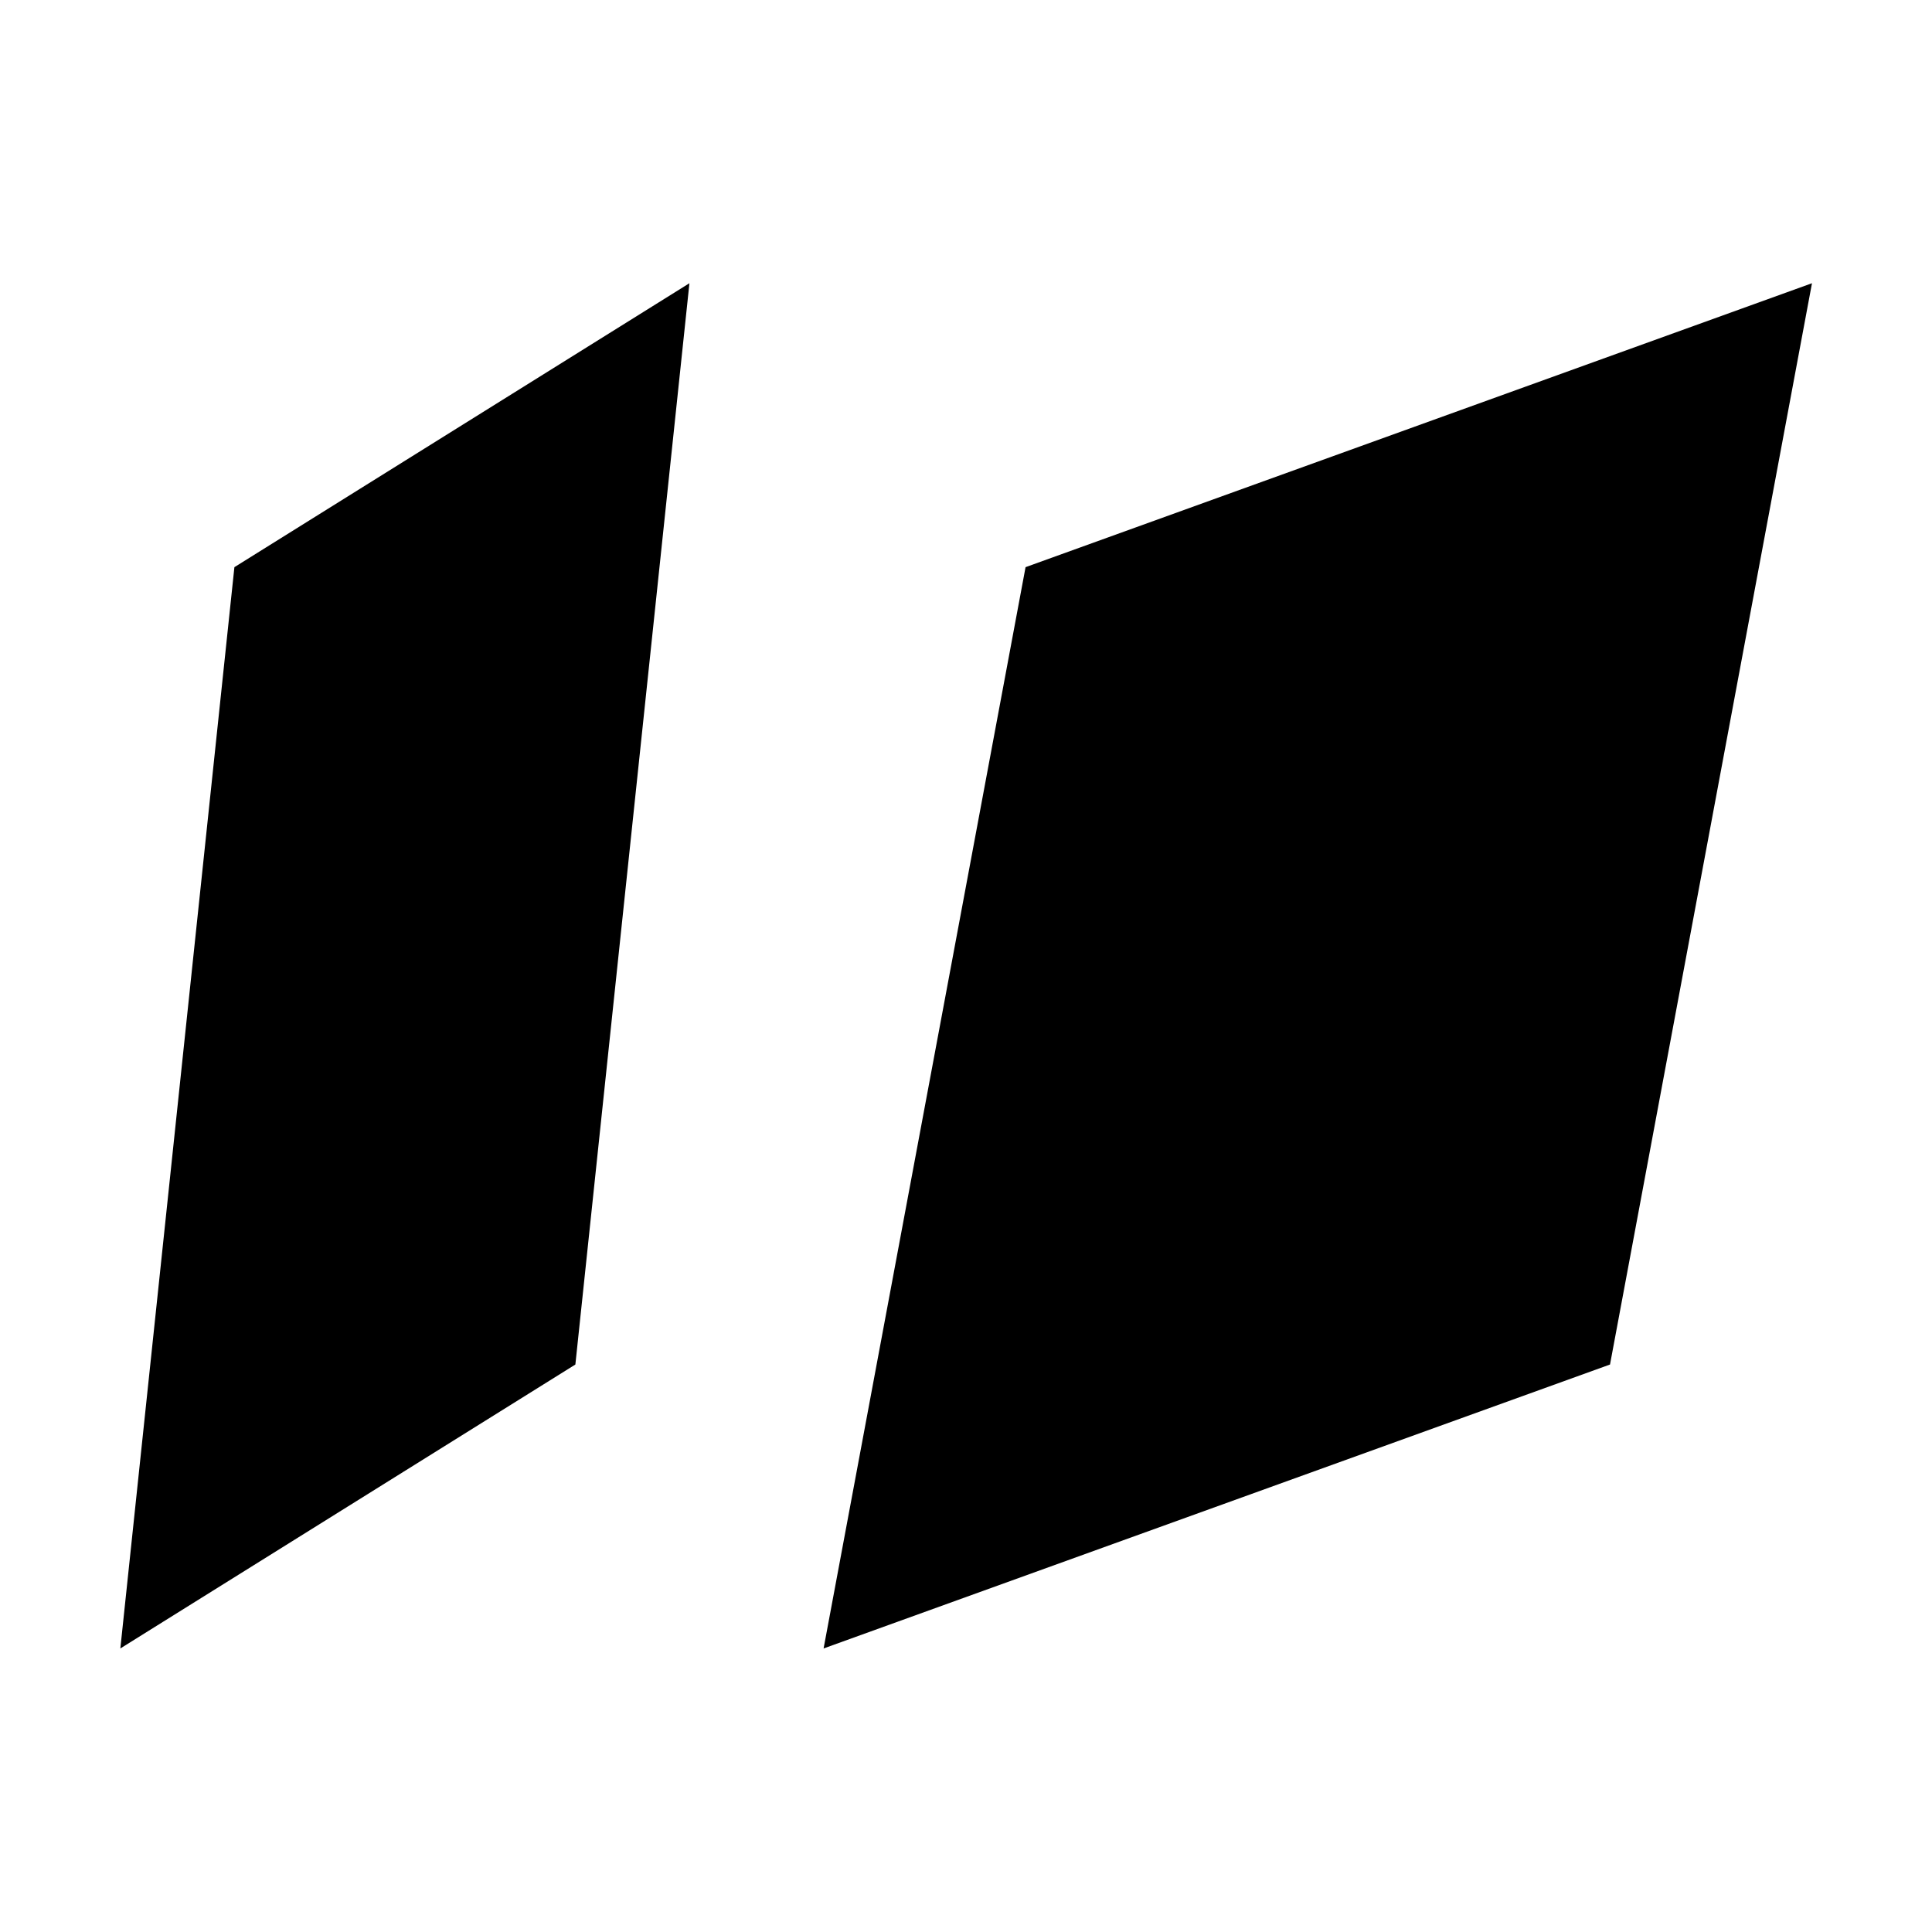 <svg xmlns="http://www.w3.org/2000/svg" height="40" viewBox="0 96 960 960" width="40"><path d="m59.797 915.108 226.101-141.089 56.675-537.287-226.101 141.089-56.675 537.287Zm349.442 0 390.766-141.089 100.357-537.287-390.766 141.089-100.357 537.287Z"/></svg>
